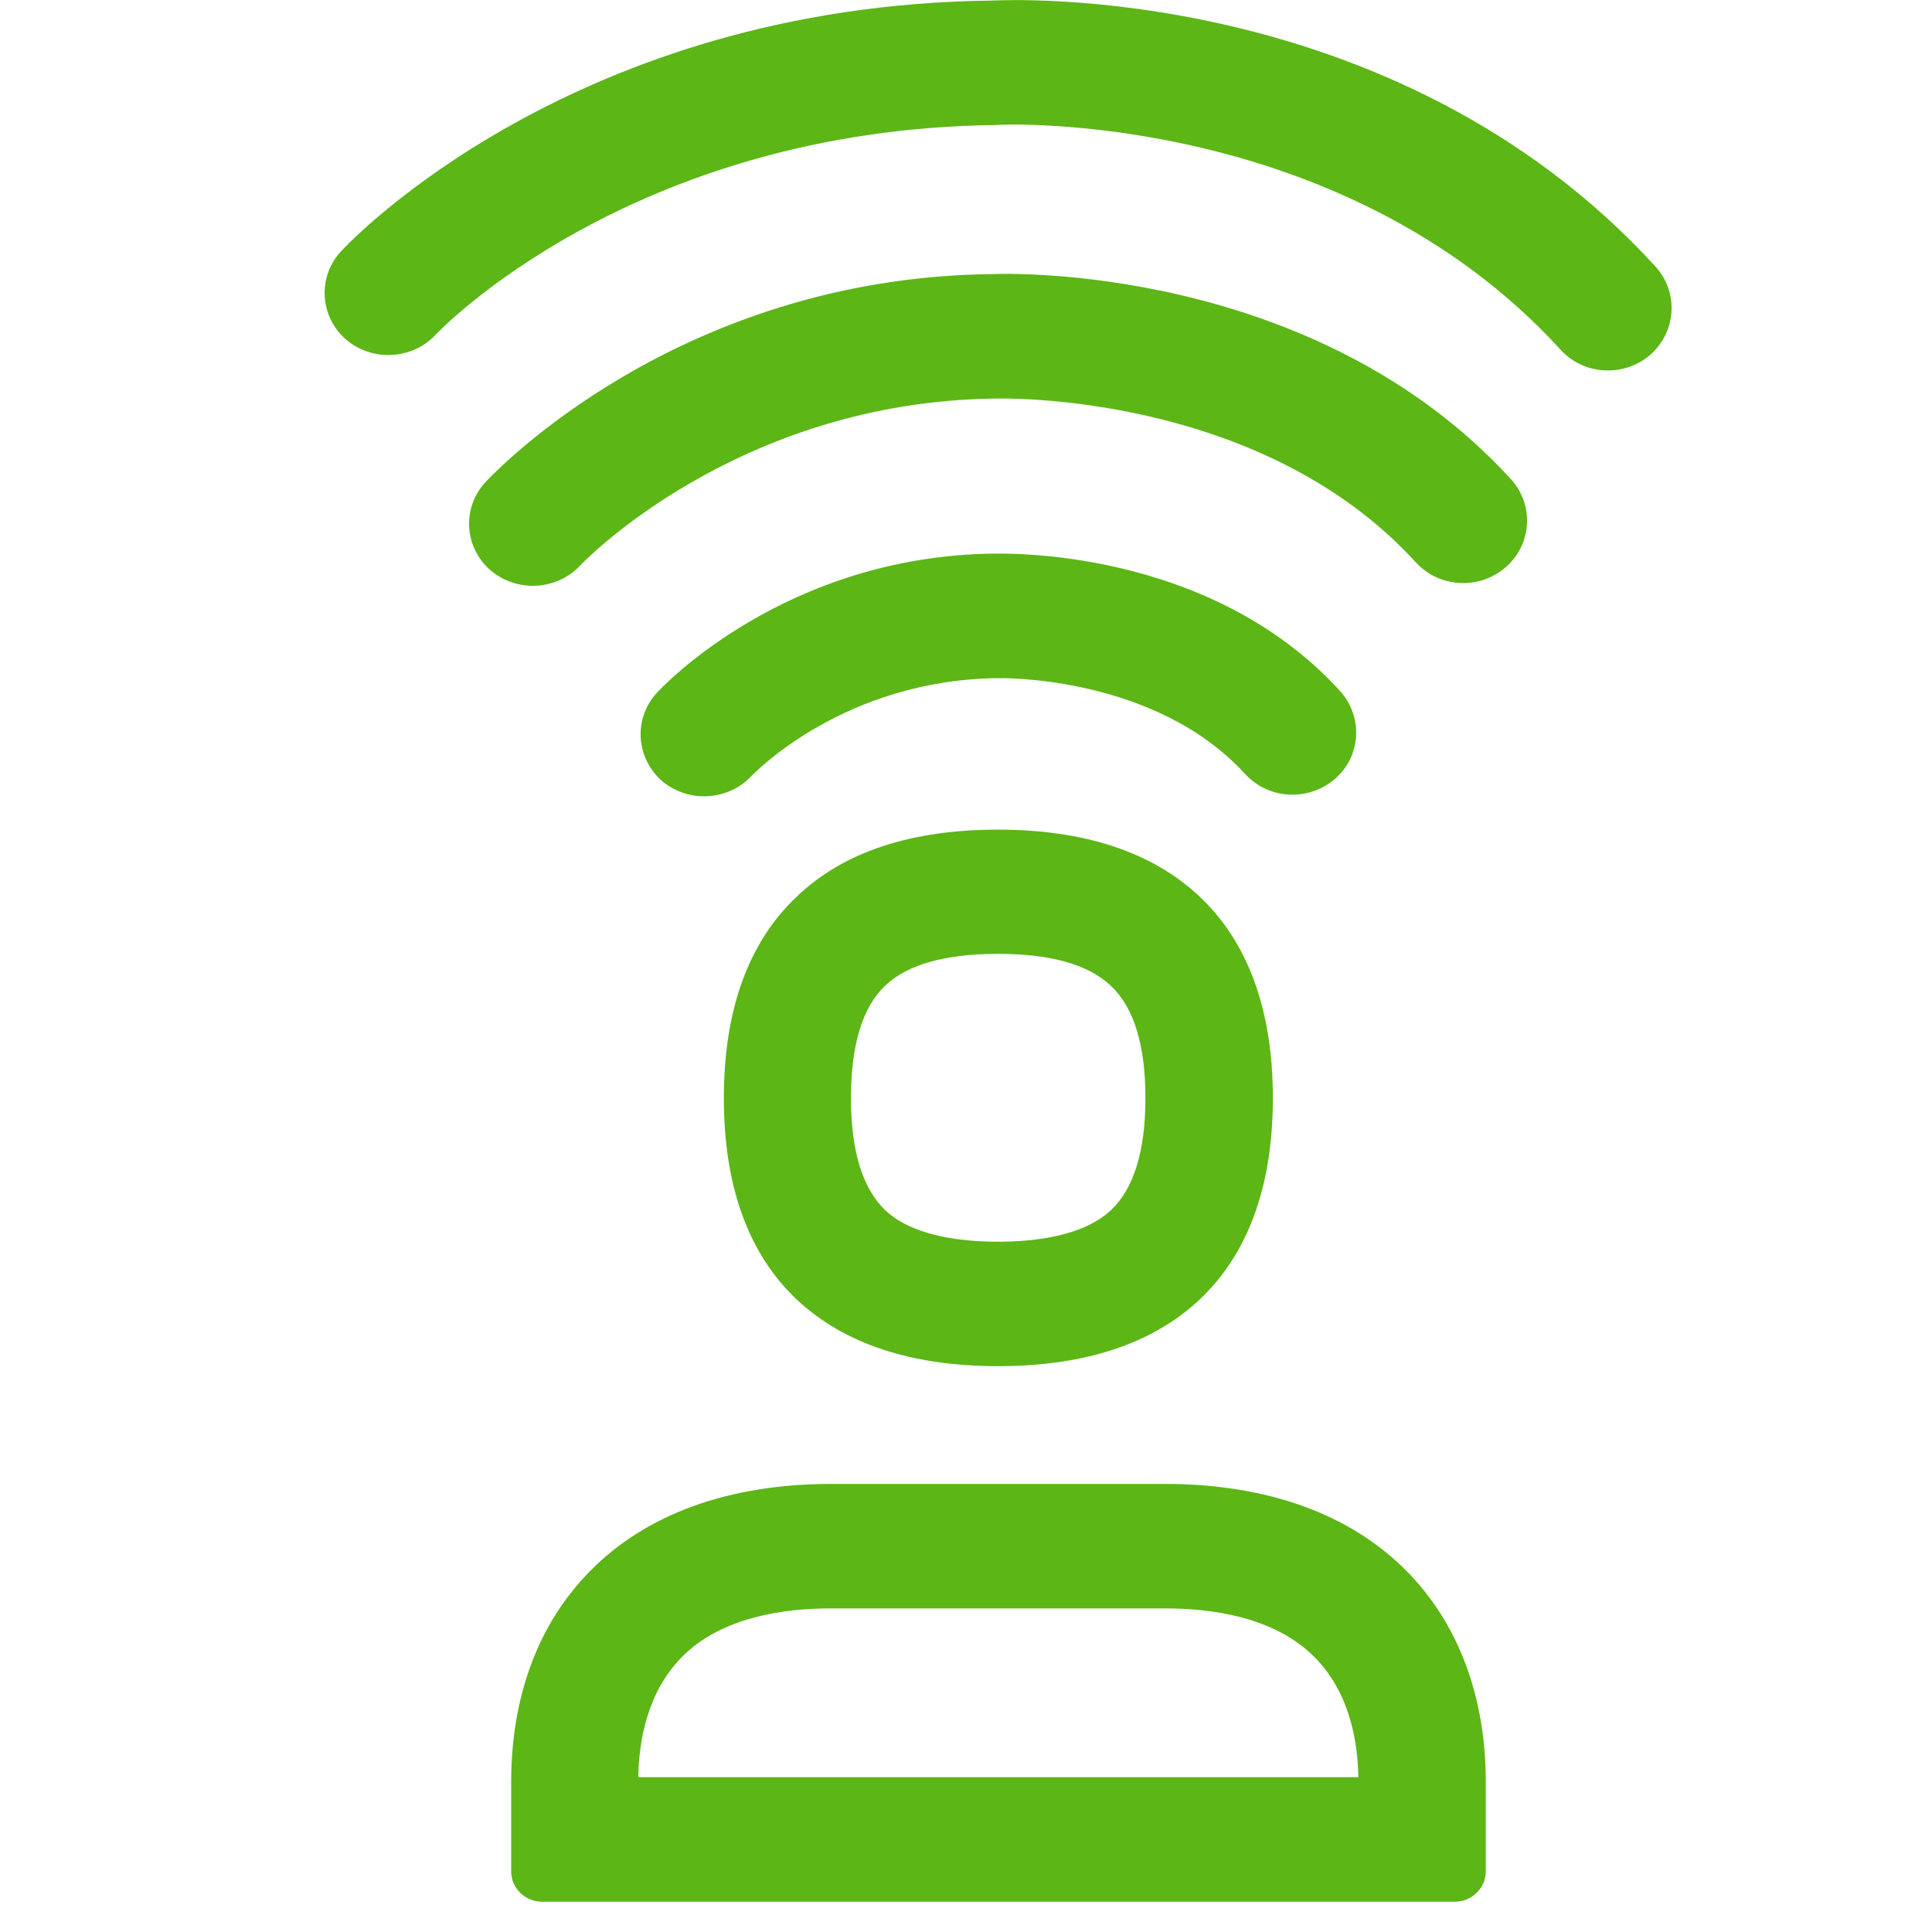 <?xml version="1.0" encoding="UTF-8"?>
<svg width="24px" height="24px" viewBox="0 0 24 24" version="1.1" xmlns="http://www.w3.org/2000/svg" xmlns:xlink="http://www.w3.org/1999/xlink">
    <title>2.Regular/Millenials_2Regular</title>
    <g id="Symbols" stroke="none" stroke-width="1" fill="none" fill-rule="evenodd">
        <g id="2.Regular/Millenials_2Regular" fill="#5CB615" fill-rule="nonzero">
            <path d="M13.802,15.032 C14.084,14.766 14.229,14.299 14.229,13.64 C14.229,12.985 14.087,12.514 13.798,12.245 C13.519,11.98 13.049,11.849 12.397,11.849 C11.745,11.849 11.274,11.98 10.998,12.242 C10.713,12.511 10.571,12.982 10.571,13.64 C10.571,14.299 10.716,14.766 10.998,15.035 C11.341,15.358 11.946,15.425 12.397,15.425 C12.847,15.425 13.455,15.358 13.802,15.032 L13.802,15.032 Z M12.397,10.306 C13.472,10.306 14.313,10.585 14.897,11.133 C15.503,11.701 15.812,12.548 15.812,13.64 C15.812,14.736 15.503,15.58 14.897,16.148 C14.316,16.692 13.476,16.971 12.4,16.971 C11.321,16.971 10.484,16.692 9.903,16.148 C9.297,15.58 8.992,14.736 8.992,13.64 C8.992,12.548 9.297,11.701 9.903,11.133 C10.481,10.582 11.318,10.306 12.397,10.306 Z M7.929,22.077 L16.874,22.077 C16.867,21.627 16.763,21.025 16.336,20.592 C15.839,20.084 15.049,19.98 14.474,19.98 L10.319,19.98 C9.748,19.98 8.958,20.084 8.467,20.588 C8.04,21.022 7.936,21.627 7.929,22.077 L7.929,22.077 Z M14.474,18.434 C15.738,18.434 16.776,18.807 17.476,19.519 C18.118,20.171 18.457,21.076 18.457,22.138 L18.457,23.247 C18.457,23.455 18.282,23.624 18.071,23.624 L6.736,23.624 C6.521,23.624 6.35,23.455 6.35,23.247 L6.35,22.138 C6.35,21.076 6.686,20.168 7.328,19.519 C8.024,18.807 9.059,18.434 10.323,18.434 L14.474,18.434 Z M20.565,3.311 C20.854,3.63 20.827,4.118 20.501,4.407 C20.35,4.538 20.161,4.602 19.973,4.602 C19.755,4.602 19.539,4.514 19.385,4.343 C16.655,1.355 12.42,1.543 12.376,1.553 C7.832,1.603 5.432,4.134 5.412,4.158 C5.116,4.474 4.615,4.494 4.292,4.212 C3.97,3.926 3.943,3.435 4.239,3.119 C4.353,2.995 7.133,0.064 12.326,0.007 C12.484,-2.03613168e-16 17.314,-0.245 20.565,3.311 Z M12.329,3.405 C12.471,3.398 16.313,3.267 18.77,5.953 C19.059,6.272 19.032,6.76 18.706,7.045 C18.376,7.331 17.879,7.304 17.587,6.985 C15.644,4.854 12.403,4.951 12.37,4.951 C9.15,4.985 7.224,7.005 7.207,7.025 C7.049,7.193 6.834,7.277 6.618,7.277 C6.427,7.277 6.239,7.21 6.087,7.079 C5.765,6.793 5.738,6.306 6.03,5.99 C6.128,5.886 8.417,3.445 12.329,3.405 Z M16.585,9.674 C16.255,9.96 15.758,9.933 15.466,9.613 C14.336,8.38 12.417,8.424 12.393,8.424 C10.484,8.447 9.378,9.597 9.331,9.644 C9.176,9.808 8.961,9.892 8.746,9.892 C8.558,9.892 8.366,9.825 8.215,9.694 C7.896,9.405 7.869,8.921 8.161,8.605 C8.225,8.534 9.755,6.904 12.353,6.877 C12.434,6.881 15.002,6.783 16.645,8.582 C16.934,8.901 16.911,9.392 16.585,9.674 L16.585,9.674 Z" id="Millenials_2Regular"></path>
        </g>
    </g>
</svg>